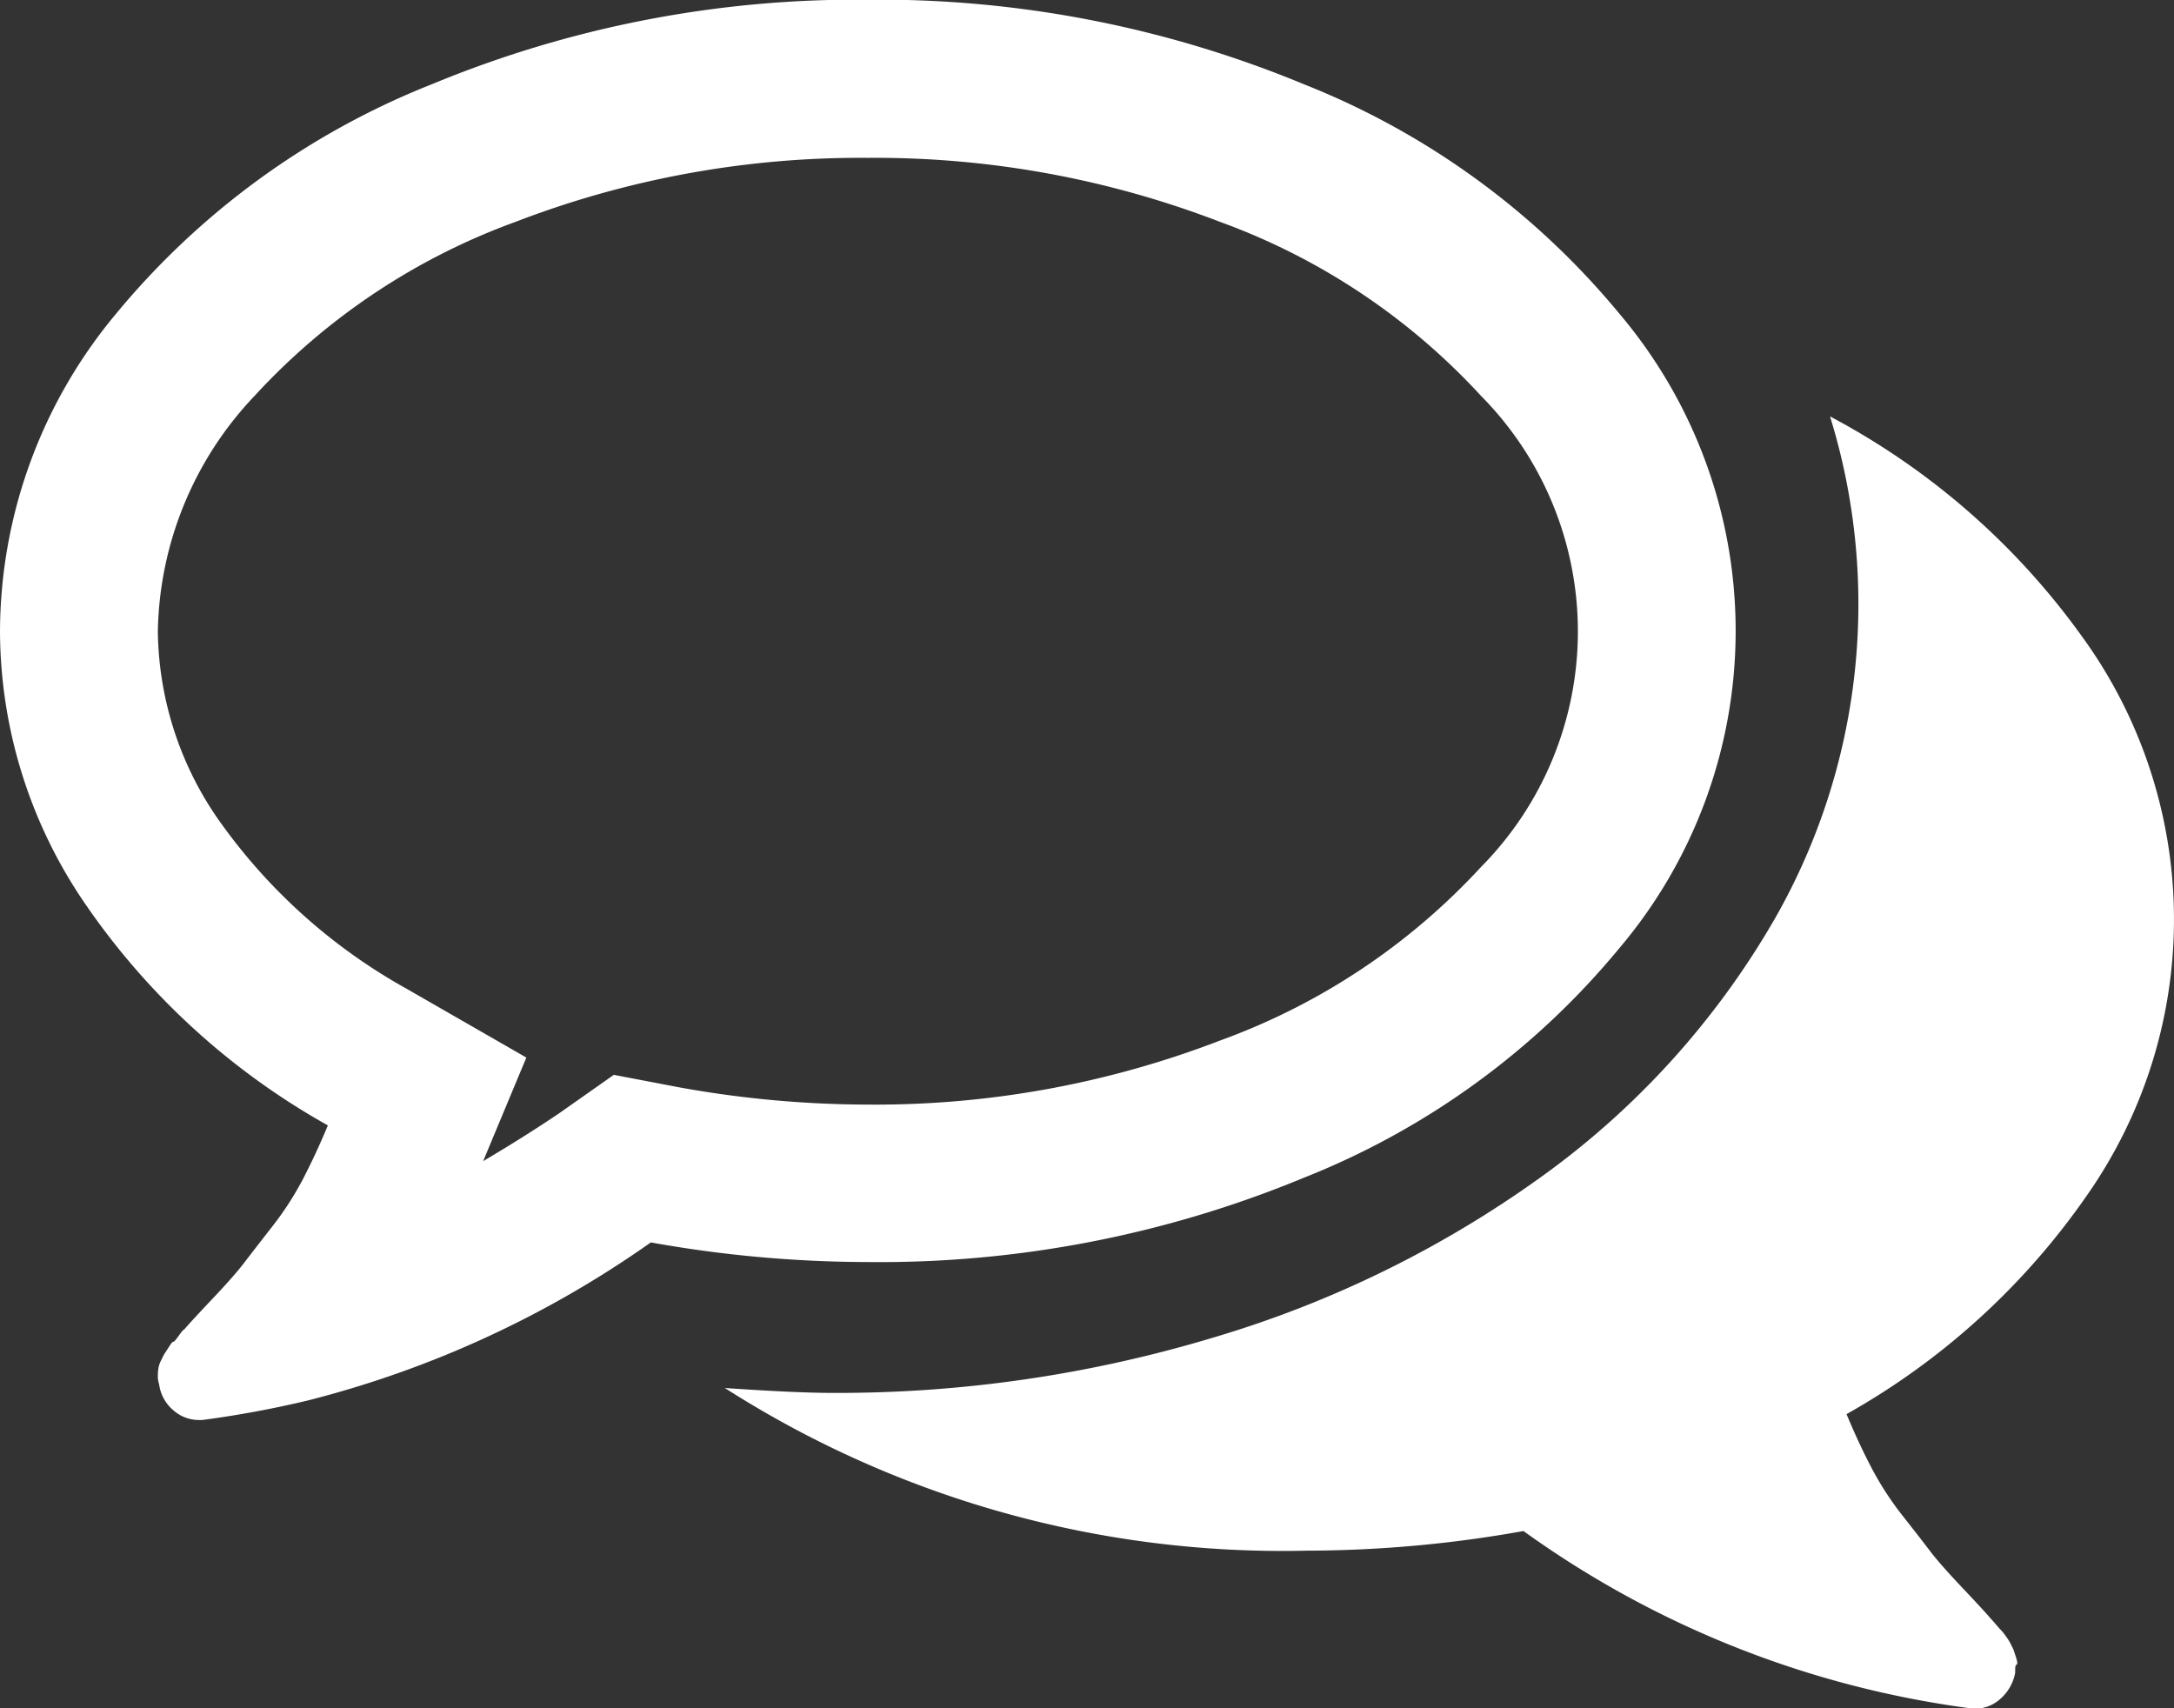 <svg id="Component_3_3" data-name="Component 3 – 3" xmlns="http://www.w3.org/2000/svg" width="22.147" height="17.403" viewBox="0 0 22.147 17.403">
  <rect x="0" y="0" width="22.147" height="17.403" fill="#333333" stroke="none"/>
  <path id="Path_2443" data-name="Path 2443" d="M13.278,66.8a7.971,7.971,0,0,0,3.22-2.342A5,5,0,0,0,16.5,58a7.974,7.974,0,0,0-3.22-2.342,11.309,11.309,0,0,0-4.439-.86,11.31,11.31,0,0,0-4.439.86A7.974,7.974,0,0,0,1.18,58,5.07,5.07,0,0,0,0,61.23a4.933,4.933,0,0,0,.892,2.813A7.336,7.336,0,0,0,3.34,66.265q-.125.3-.257.553a3.182,3.182,0,0,1-.314.483q-.182.233-.282.364t-.326.37q-.226.239-.289.314c0-.008-.017.011-.05.057s-.052.067-.057.063-.021.016-.05.062L1.67,68.6l-.031.063a.263.263,0,0,0-.025.075.491.491,0,0,0-.006.082.255.255,0,0,0,.013.082.417.417,0,0,0,.144.264.393.393,0,0,0,.257.1h.038a10.53,10.53,0,0,0,1.08-.2A10.562,10.562,0,0,0,6.63,67.457a12.609,12.609,0,0,0,2.21.2A11.3,11.3,0,0,0,13.278,66.8ZM6.253,65.75l-.553.389q-.352.238-.778.49l.44-1.055-1.218-.7a5.773,5.773,0,0,1-1.871-1.657,3.421,3.421,0,0,1-.665-1.984,3.568,3.568,0,0,1,.986-2.4,6.729,6.729,0,0,1,2.655-1.771,9.776,9.776,0,0,1,3.591-.653,9.776,9.776,0,0,1,3.591.653,6.732,6.732,0,0,1,2.656,1.771,3.411,3.411,0,0,1,0,4.8A6.727,6.727,0,0,1,12.43,65.4a9.774,9.774,0,0,1-3.591.653,10.874,10.874,0,0,1-1.921-.176Z" transform="translate(0 -54.801)" fill="#fff"/>
  <path id="Path_2444" data-name="Path 2444" d="M189.74,165.515a4.9,4.9,0,0,0-.05-5.707,7.442,7.442,0,0,0-2.562-2.235,6.462,6.462,0,0,1-.553,5.1,8.4,8.4,0,0,1-2.411,2.662,11.119,11.119,0,0,1-3.315,1.62,13.266,13.266,0,0,1-3.88.565q-.377,0-1.1-.05a10.551,10.551,0,0,0,5.926,1.657,12.618,12.618,0,0,0,2.21-.2,10.028,10.028,0,0,0,4.57,1.808.379.379,0,0,0,.276-.088.465.465,0,0,0,.163-.276c0-.05,0-.078.013-.082s.01-.031-.006-.081l-.025-.075-.031-.063a.605.605,0,0,0-.044-.069.551.551,0,0,0-.05-.063c-.012-.012-.031-.034-.056-.063s-.042-.048-.05-.056q-.063-.075-.289-.314t-.326-.37q-.1-.132-.283-.364a3.178,3.178,0,0,1-.314-.483q-.132-.251-.257-.552A7.363,7.363,0,0,0,189.74,165.515Z" transform="translate(-168.485 -153.331)" fill="#fff"/>
</svg>
